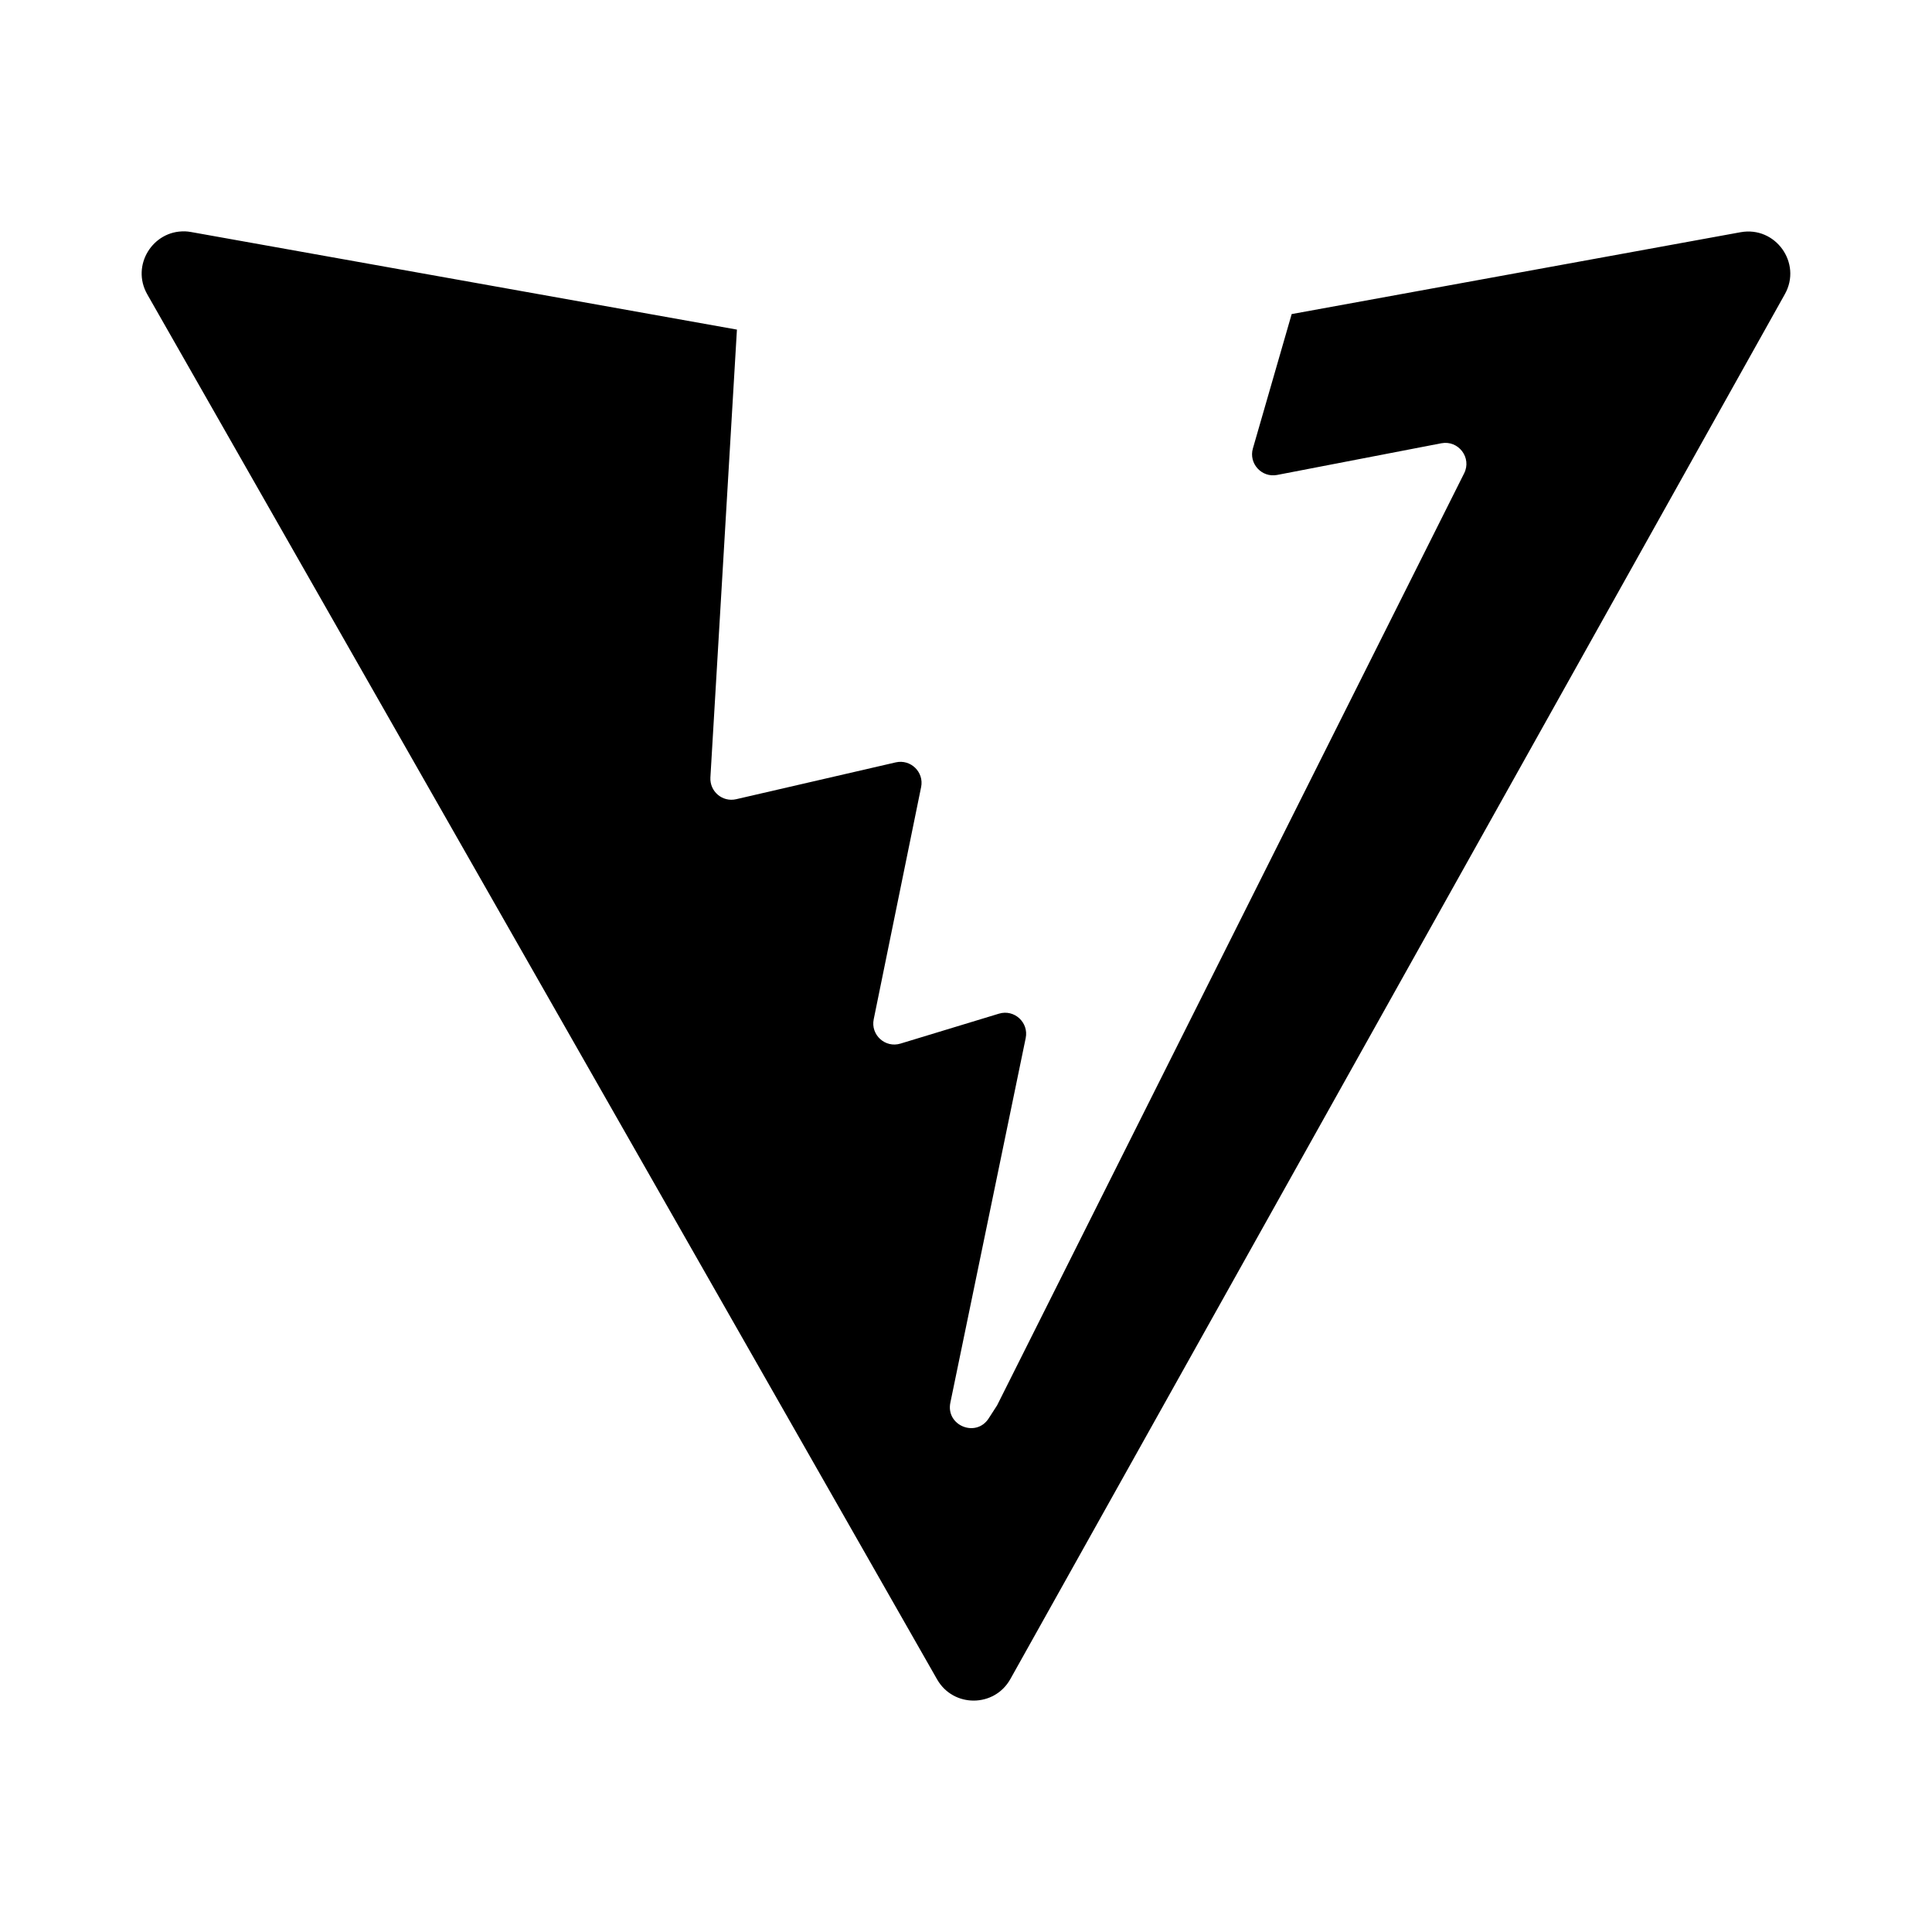 <?xml version="1.0" encoding="UTF-8" standalone="no"?>
<svg
   width="30"
   height="30"
   viewBox="0 0 30 30"
   version="1.1"
   preserveAspectRatio="xMidYMid"
   id="svg22"
   sodipodi:docname="vite.svg"
   inkscape:version="1.1 (1:1.1+202105261517+ce6663b3b7)"
   xmlns:inkscape="http://www.inkscape.org/namespaces/inkscape"
   xmlns:sodipodi="http://sodipodi.sourceforge.net/DTD/sodipodi-0.dtd"
   xmlns="http://www.w3.org/2000/svg"
   xmlns:svg="http://www.w3.org/2000/svg">
  <sodipodi:namedview
     id="namedview24"
     pagecolor="#ffffff"
     bordercolor="#666666"
     borderopacity="1.0"
     inkscape:pageshadow="2"
     inkscape:pageopacity="0.0"
     inkscape:pagecheckerboard="0"
     showgrid="false"
     height="32px"
     inkscape:zoom="18.291229"
     inkscape:cx="16.866007"
     inkscape:cy="13.449069"
     inkscape:current-layer="g20" />
  <defs
     id="defs14">
    <linearGradient
       x1="-2.001"
       y1="48.342"
       x2="139.289"
       y2="219.346"
       id="linearGradient-1"
       gradientTransform="scale(1.059,0.944)"
       gradientUnits="userSpaceOnUse">
      <stop
         stop-color="#41D1FF"
         offset="0%"
         id="stop2" />
      <stop
         stop-color="#BD34FE"
         offset="100%"
         id="stop4" />
    </linearGradient>
    <linearGradient
       x1="0.434"
       y1="0.022"
       x2="0.503"
       y2="0.89"
       id="linearGradient-2">
      <stop
         stop-color="#FFEA83"
         offset="0%"
         id="stop7" />
      <stop
         stop-color="#FFDD35"
         offset="8.333%"
         id="stop9" />
      <stop
         stop-color="#FFA800"
         offset="100%"
         id="stop11" />
    </linearGradient>
  </defs>
  <g
     id="g20"
     transform="translate(-115.2,-130.843)">
    <path
       id="path16"
       style="stroke-width:0.1"
       d="m 118.069,134.436 c -0.494,-0.015 -0.839,0.526 -0.582,0.978 l 12.264,21.506 c 0.252,0.442 0.89,0.439 1.138,-0.005 l 12.026,-21.504 c 0.27,-0.482 -0.144,-1.061 -0.688,-0.962 l -6.97,1.271 -0.602,2.086 c -0.068,0.234 0.136,0.458 0.376,0.412 l 2.55,-0.492 c 0.266,-0.051 0.476,0.225 0.354,0.467 l -7.252,14.472 -0.131,0.203 c -0.196,0.304 -0.668,0.111 -0.595,-0.244 l 1.17,-5.662 c 0.05,-0.243 -0.178,-0.451 -0.415,-0.379 l -1.53,0.465 c -0.237,0.072 -0.465,-0.136 -0.415,-0.378 l 0.736,-3.605 c 0.048,-0.233 -0.162,-0.437 -0.394,-0.384 l -2.478,0.572 c -0.213,0.049 -0.412,-0.12 -0.4,-0.338 l 0.412,-6.954 -8.475,-1.515 c -0.034,-0.006 -0.068,-0.01 -0.101,-0.011 z" />
  </g>
</svg>
